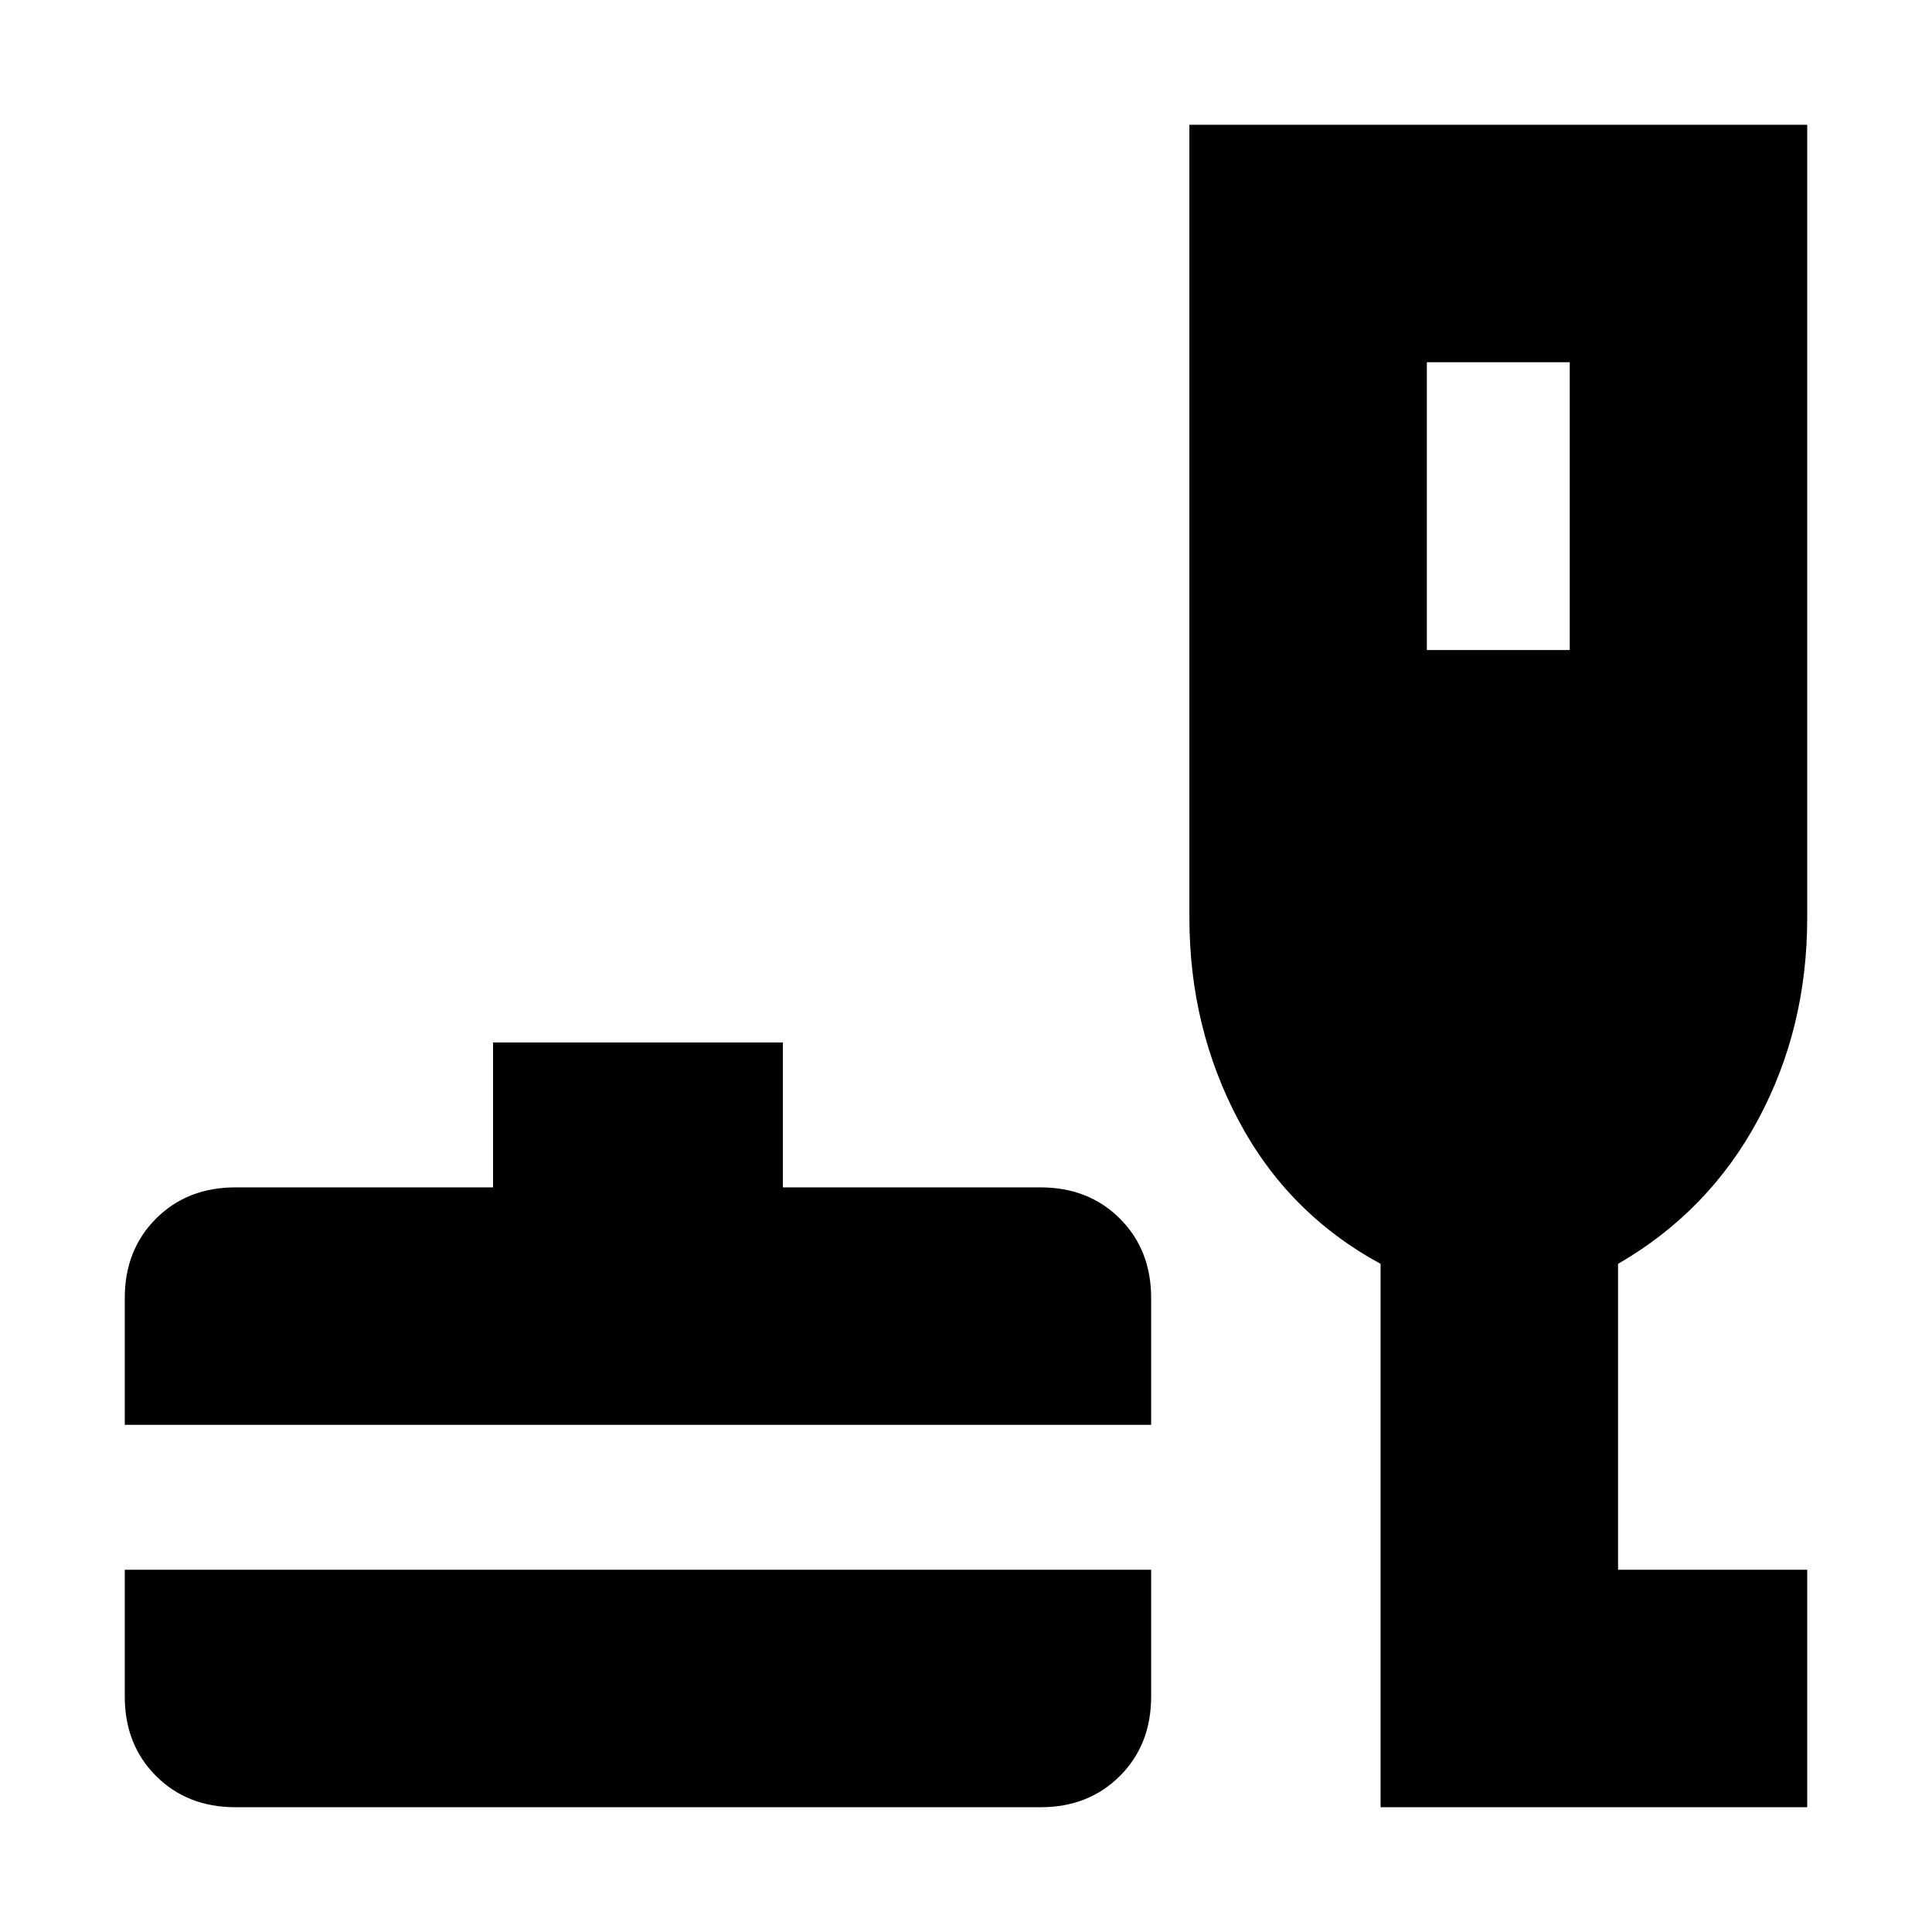 <svg xmlns="http://www.w3.org/2000/svg" height="20" viewBox="0 -960 960 960" width="20"><path d="M117-62q-23.95 0-39.47-15.53Q62-93.05 62-117v-63h510v63q0 23.95-15.53 39.47Q540.95-62 517-62H117ZM62-252v-63q0-23.95 15.53-39.48Q93.05-370 117-370h128v-72h144v72h128q23.95 0 39.47 15.52Q572-338.95 572-315v63H62ZM686-62v-270q-46-25-70.5-71.13Q591-449.26 591-504v-394h307v394q0 55-24.5 100.5T804-332v152h94v118H686Zm23-575h71v-143h-71v143Z"/></svg>